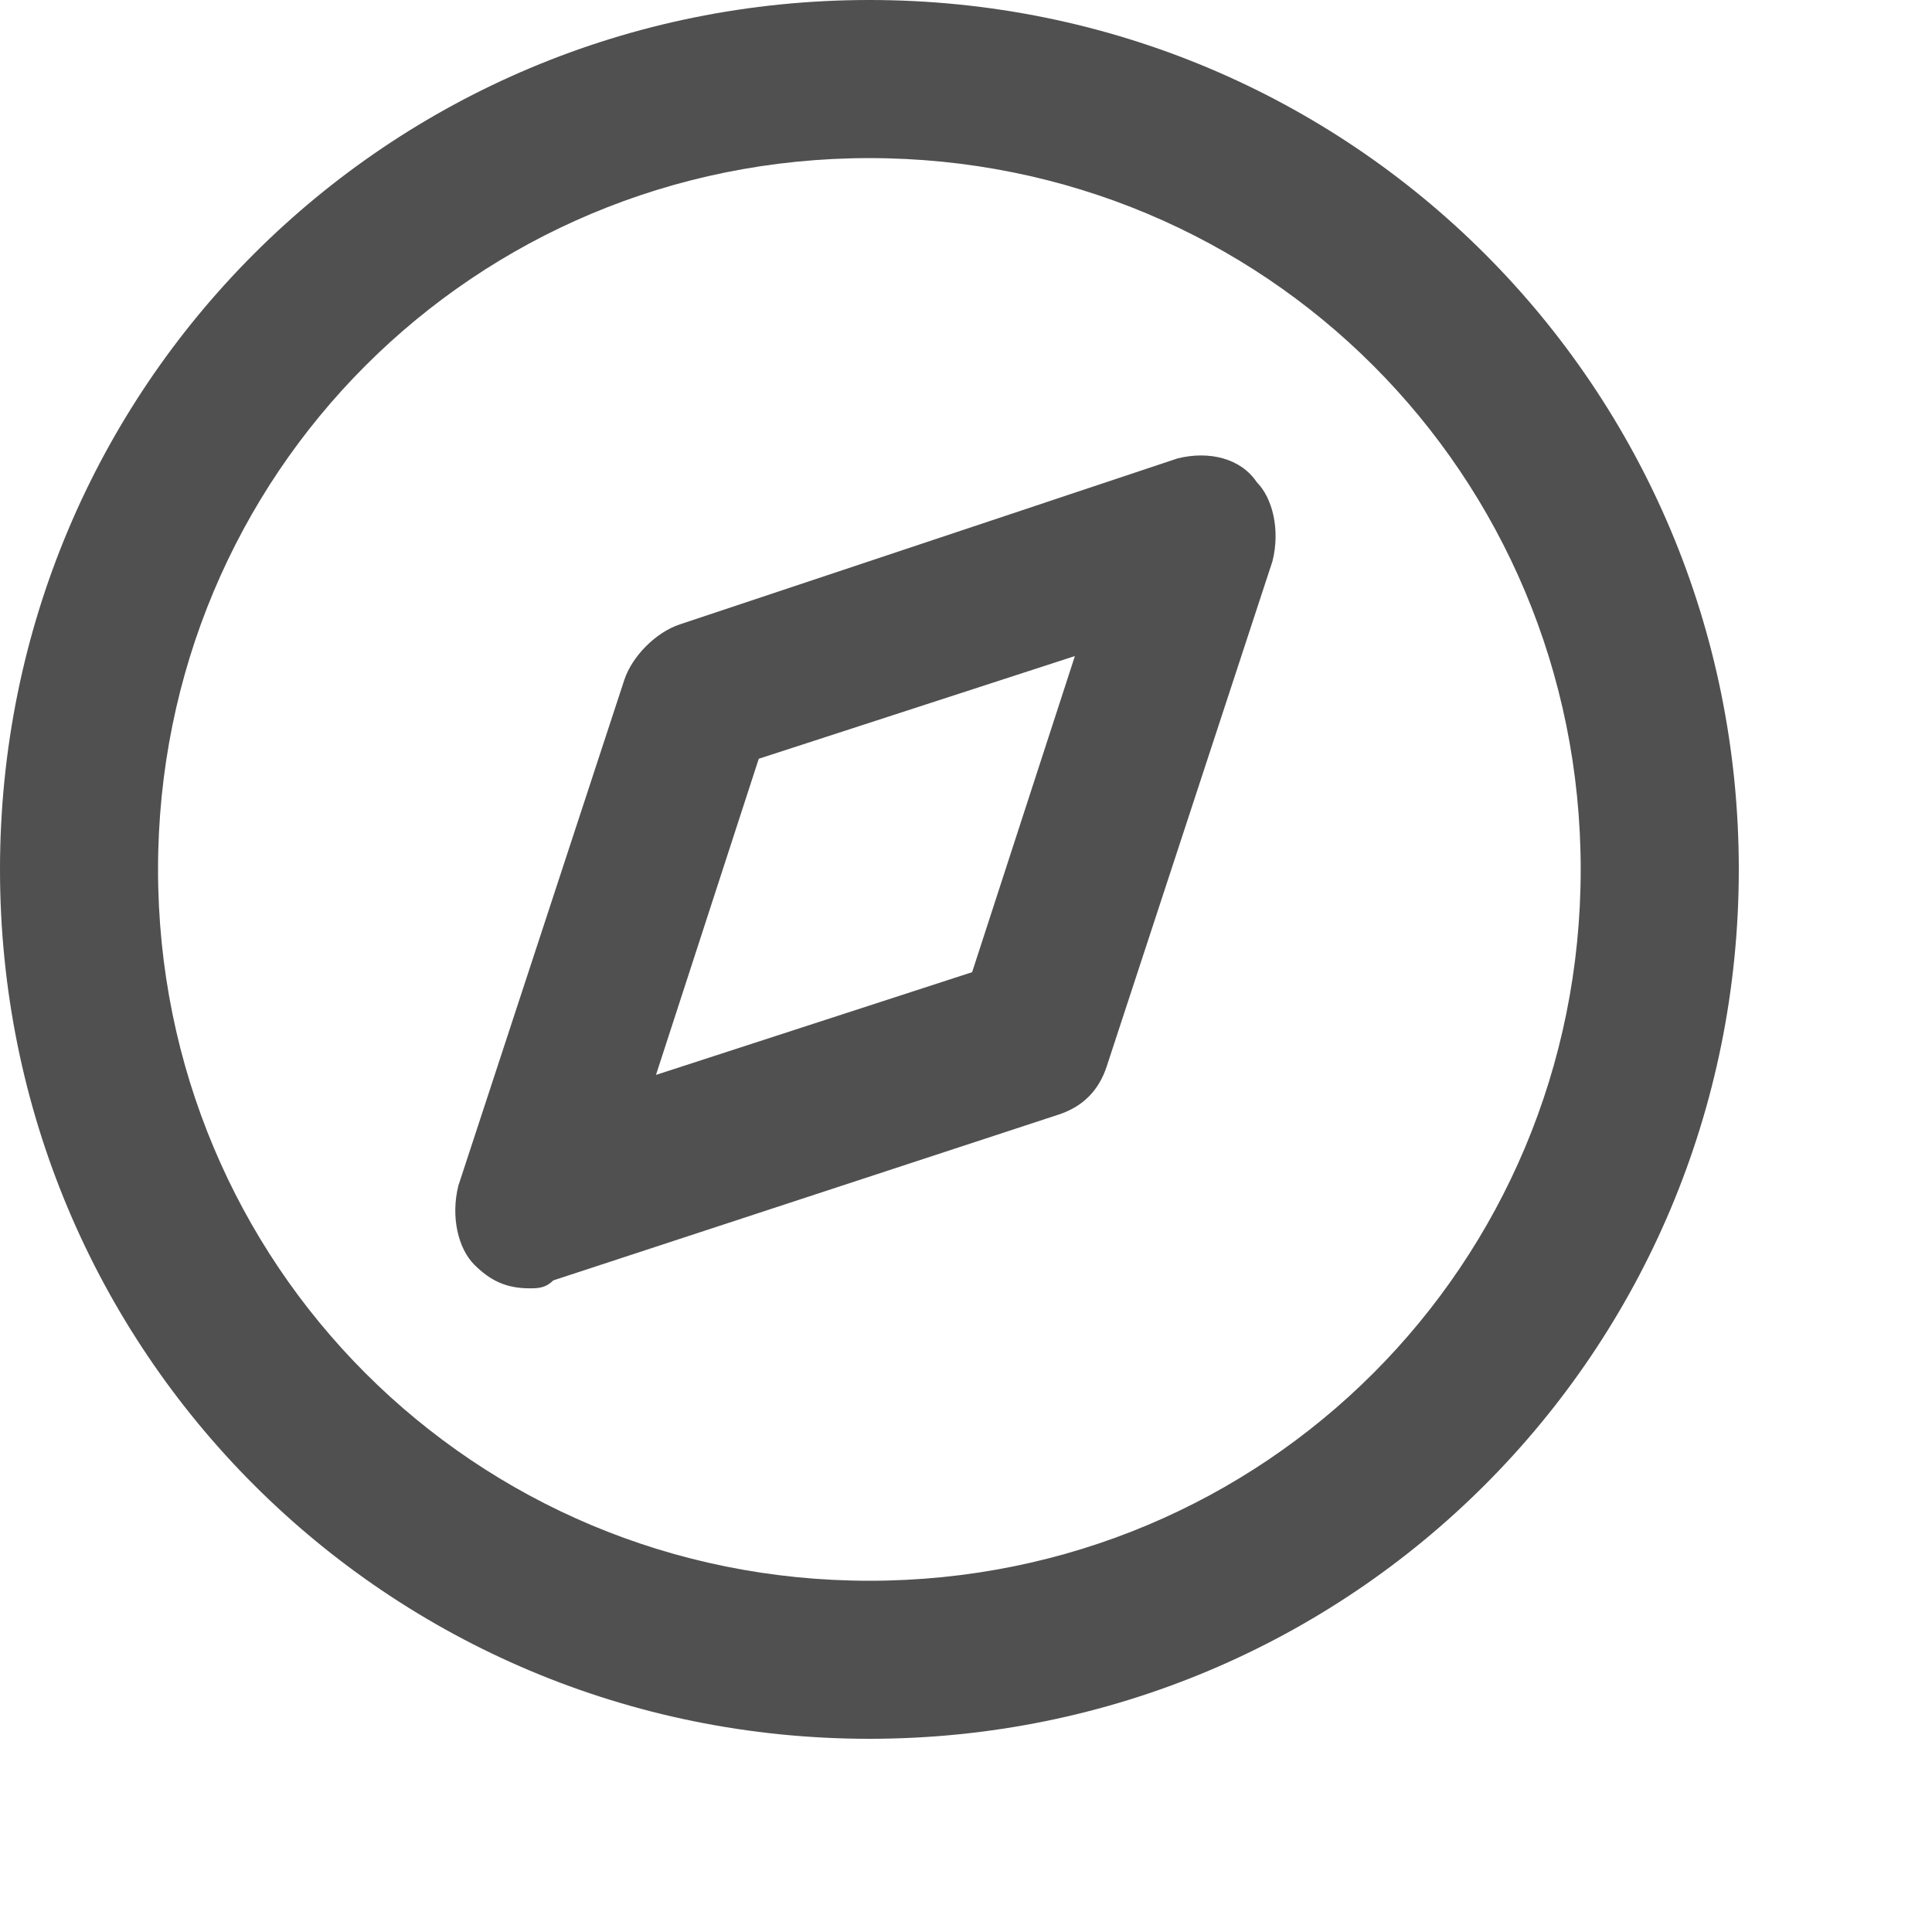 <svg width="30" height="30" viewBox="0 0 30 30" fill="none" xmlns="http://www.w3.org/2000/svg">
<path fill-rule="evenodd" clip-rule="evenodd" d="M13.5 0C6.014 0 0 6.014 0 13.5C0 20.986 6.014 27 13.5 27C20.986 27 27 20.986 27 13.5C27 6.014 20.986 0 13.5 0ZM13.5 24.546C7.364 24.546 2.454 19.637 2.454 13.501C2.454 7.364 7.364 2.455 13.5 2.455C19.636 2.455 24.545 7.364 24.545 13.501C24.545 19.637 19.636 24.546 13.5 24.546ZM18.286 7.118L10.555 9.696C10.186 9.818 9.818 10.187 9.695 10.555L7.118 18.409C6.995 18.9 7.118 19.391 7.364 19.637C7.609 19.882 7.855 20.005 8.223 20.005C8.345 20.005 8.468 20.005 8.591 19.882L16.445 17.305C16.814 17.182 17.059 16.936 17.182 16.568L19.759 8.714C19.882 8.223 19.759 7.732 19.514 7.486C19.268 7.118 18.777 6.996 18.286 7.118ZM15.095 15.096L10.186 16.691L11.782 11.782L16.691 10.187L15.095 15.096Z" fill="#505050"/>
</svg>

